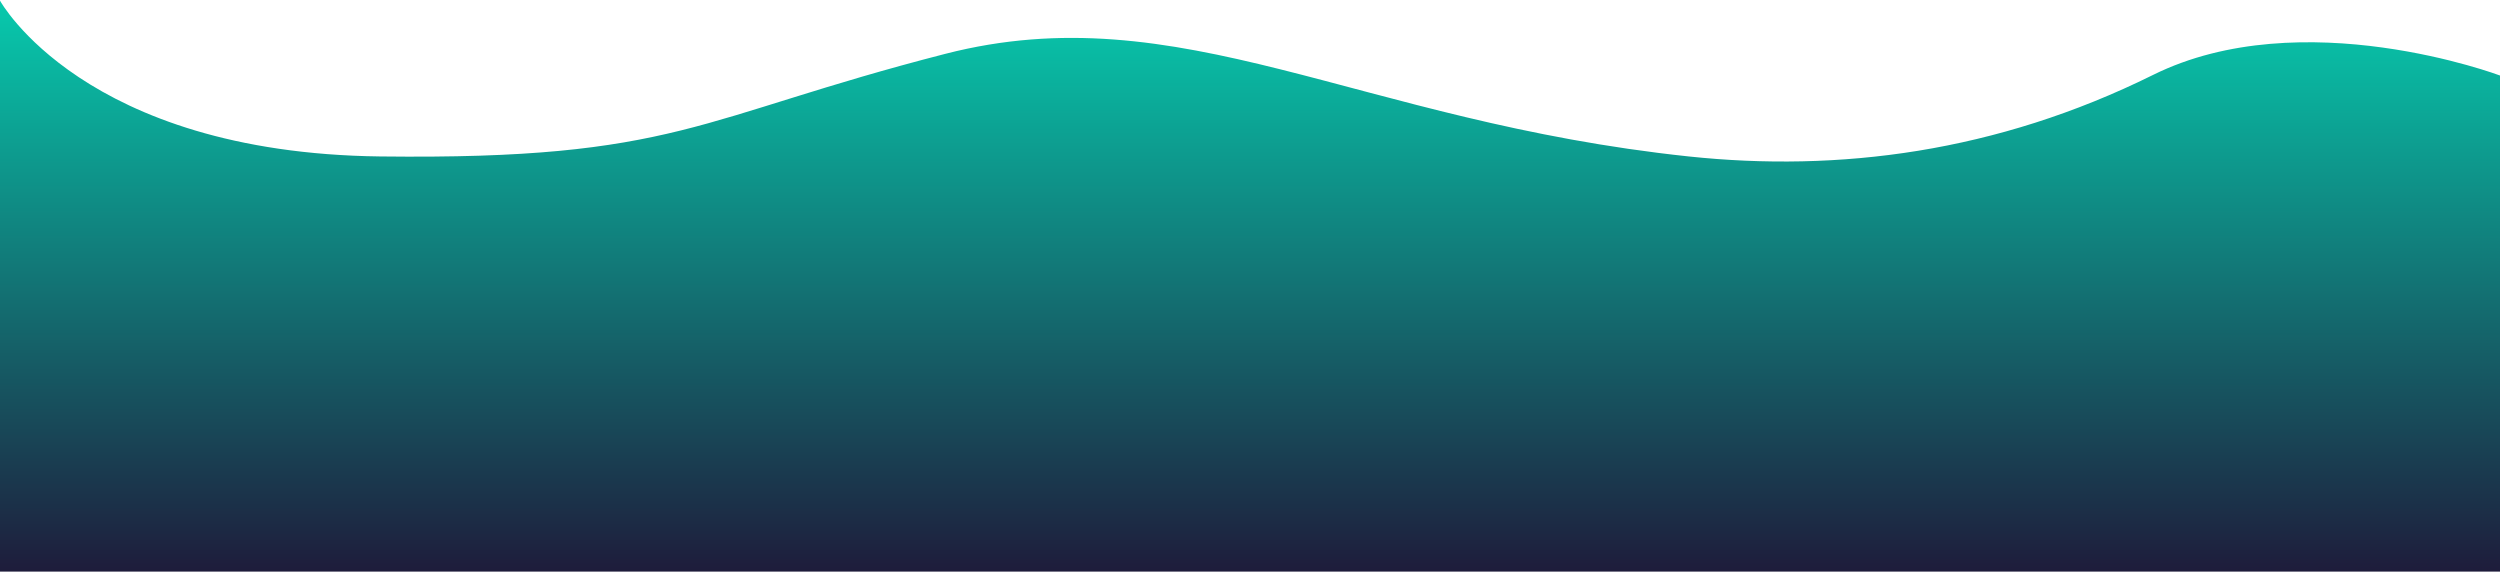 <svg width="1920" height="439" viewBox="0 0 1920 439" fill="none" xmlns="http://www.w3.org/2000/svg">
<path d="M292 120.157C64 117.391 0 0.5 0 0.5L0 439H1920V58C1920 58 1768.04 0.812 1653.5 57.565C1533.08 117.229 1411.69 132.327 1297 120.157C1041.64 93.061 906.082 -4.936 726 41.349C535.289 90.366 520 122.924 292 120.157Z" fill="url(#paint0_linear_1_26)"/>
<defs>
<linearGradient id="paint0_linear_1_26" x1="945.624" y1="-96.318" x2="945.624" y2="439" gradientUnits="userSpaceOnUse">
<stop stop-color="#02F0C6"/>
<stop offset="1" stop-color="#1E1C3B"/>
<stop offset="1" stop-color="#02F0C6" stop-opacity="0"/>
</linearGradient>
</defs>
</svg>
